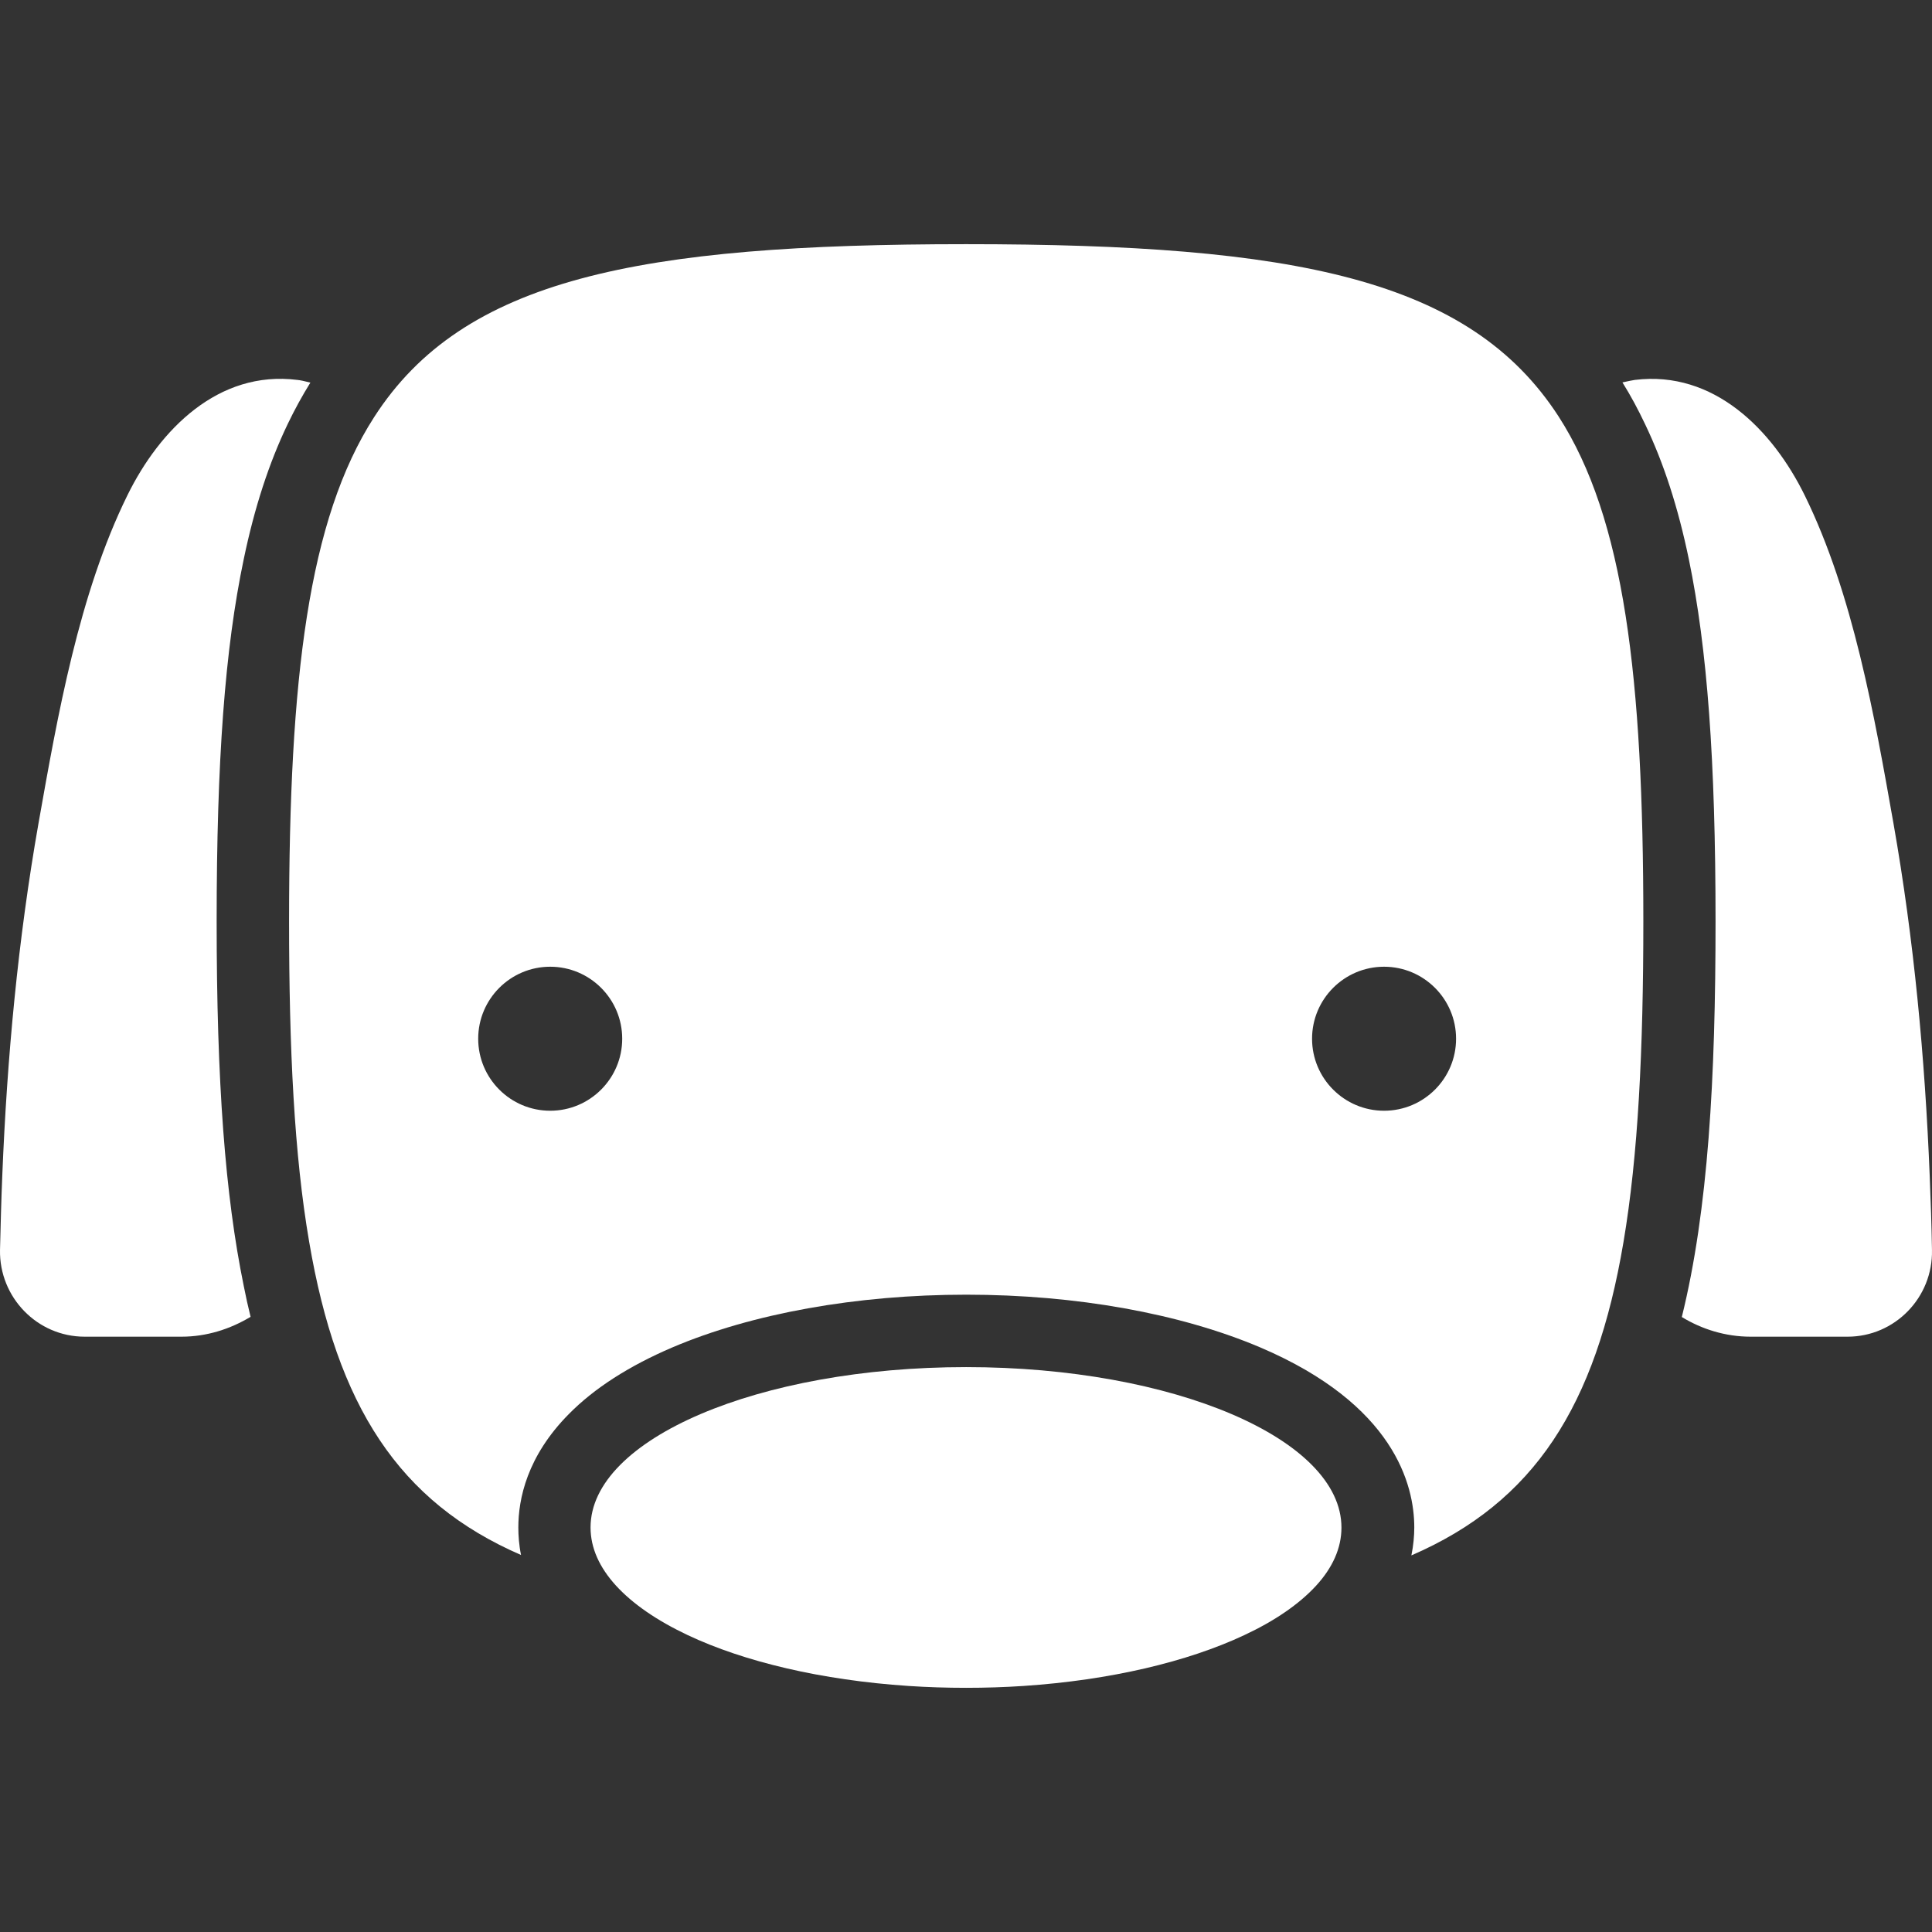 <?xml version="1.0" encoding="UTF-8" standalone="no"?>
<!-- Uploaded to: SVG Repo, www.svgrepo.com, Generator: SVG Repo Mixer Tools -->

<svg
   fill="#000000"
   version="1.1"
   id="Capa_1"
   width="800px"
   height="800px"
   viewBox="0 0 933.716 933.716"
   xml:space="preserve"
   sodipodi:docname="splash.svg"
   inkscape:version="1.2 (dc2aedaf03, 2022-05-15)"
   xmlns:inkscape="http://www.inkscape.org/namespaces/inkscape"
   xmlns:sodipodi="http://sodipodi.sourceforge.net/DTD/sodipodi-0.dtd"
   xmlns:xlink="http://www.w3.org/1999/xlink"
   xmlns="http://www.w3.org/2000/svg"
   xmlns:svg="http://www.w3.org/2000/svg"><rect x="0" y="0" width="933.716" height="933.716" fill="#333333" stroke="none"/><defs
   id="defs17"><linearGradient
     inkscape:collect="always"
     id="linearGradient1365"><stop
       style="stop-color:#000000;stop-opacity:0.2;"
       offset="0"
       id="stop1361" /><stop
       style="stop-color:#000000;stop-opacity:0;"
       offset="1"
       id="stop1363" /></linearGradient><linearGradient
     inkscape:collect="always"
     xlink:href="#linearGradient1365"
     id="linearGradient1367"
     x1="-2.335"
     y1="466.858"
     x2="936.05"
     y2="466.858"
     gradientUnits="userSpaceOnUse" /></defs><sodipodi:namedview
   id="namedview15"
   pagecolor="#ffffff"
   bordercolor="#000000"
   borderopacity="0.25"
   inkscape:showpageshadow="2"
   inkscape:pageopacity="0.0"
   inkscape:pagecheckerboard="0"
   inkscape:deskcolor="#d1d1d1"
   showgrid="false"
   inkscape:zoom="1.01"
   inkscape:cx="376.23762"
   inkscape:cy="400.49505"
   inkscape:window-width="1920"
   inkscape:window-height="991"
   inkscape:window-x="-9"
   inkscape:window-y="-9"
   inkscape:window-maximized="1"
   inkscape:current-layer="g12" />
<g
   id="g12">
	<g
   id="g10"
   style="fill:#ffffff;fill-opacity:1;stroke:none;stroke-opacity:0.248;stroke-width:4.669;stroke-dasharray:none">
		<path
   d="M816.206,270.308c8.9,43.1,12.9,97.101,12.9,175c0,75.601-3.5,139.4-16.3,191.2c9.699,5.9,21.1,9.5,33.3,9.5h46.8    c22.9,0,41.3-19,40.8-41.9c-0.2-11.899-0.6-24-1.1-35.899c-2.3-57-7.601-114-17.5-170.2c-9.2-52-19.5-110.9-42.9-158.6    c-15.6-31.7-43.899-60.5-82.1-55.8c-1.2,0.2-3.4,0.6-6,1.2c4,6.4,7.6,13.1,11,20.3    C804.106,223.908,811.006,245.208,816.206,270.308z"
   id="path2"
   style="fill:#ffffff;fill-opacity:1;stroke:none;stroke-opacity:0.248;stroke-width:4.669;stroke-dasharray:none" />
		<path
   d="M40.906,646.008h46.8c12.2,0,23.6-3.7,33.4-9.6c-1.2-4.801-2.3-9.801-3.3-14.9c-9-43.9-13.1-98.3-13.1-176.2    c0-77.8,4-131.8,13.1-175.1c5.2-25,12.2-46.4,21.2-65.2c3.4-7.1,7.1-13.8,11-20.1c-2.8-0.7-5-1.2-6.3-1.3    c-38.2-4.8-66.5,24-82.1,55.7c-23.5,47.7-33.8,106.7-43,158.601c-9.9,56.199-15.2,113.199-17.5,170.199    c-0.5,11.9-0.8,24.101-1.1,36C-0.394,627.008,18.006,646.008,40.906,646.008z"
   id="path4"
   style="fill:#ffffff;fill-opacity:1;stroke:none;stroke-opacity:0.248;stroke-width:4.669;stroke-dasharray:none" />
		<path
   d="M149.406,600.107c13.5,79.301,43.2,125.7,102.4,151.4c-1-4.9-1.3-9.5-1.3-13.3c0-13.8,4.2-34.4,24.4-54.8    c12.3-12.5,29.2-23.301,50-32.2c38.5-16.4,89-25.5,142.1-25.5c53.101,0,103.5,9.1,142.101,25.5c64.7,27.6,74.399,66.399,74.399,87    c0,4-0.399,8.6-1.399,13.5c59.399-25.7,89.1-72,102.5-151.4c7.1-41.899,9.6-93,9.6-155.1c0-117.9-9.2-194.7-41-244    c-43.1-66.5-127.399-83.2-286.3-83.2c-158.6,0-243.1,16.7-286.1,83.6c-31.8,49.4-41.1,126.1-41.1,243.6    C139.706,507.208,142.206,558.208,149.406,600.107z M668.906,467.208c19.2,0,34.8,15.6,34.8,34.8s-15.6,34.8-34.8,34.8    s-34.8-15.6-34.8-34.8S649.706,467.208,668.906,467.208z M265.906,467.208c19.2,0,34.8,15.6,34.8,34.8s-15.6,34.8-34.8,34.8    s-34.8-15.6-34.8-34.8S246.706,467.208,265.906,467.208z"
   id="path6"
   style="fill:#ffffff;fill-opacity:1;stroke:none;stroke-opacity:0.248;stroke-width:4.669;stroke-dasharray:none" />
		<path
   d="M466.906,660.708c-100.2,0-181.5,34.7-181.5,77.5c0,9.899,4.3,19.3,12.2,28c8.1,8.899,19.899,17,34.7,24    c27.3,12.899,64.699,21.8,106.8,24.6c9.1,0.601,18.3,0.9,27.8,0.9c9.4,0,18.7-0.3,27.7-0.9c42-2.8,79.3-11.7,106.6-24.5    c14.8-6.899,26.601-15,34.8-23.899c8-8.7,12.301-18.2,12.301-28.101C648.406,695.408,567.106,660.708,466.906,660.708z"
   id="path8"
   style="fill:#ffffff;fill-opacity:1;stroke:none;stroke-opacity:0.248;stroke-width:4.669;stroke-dasharray:none" />
	</g>
</g>
</svg>
